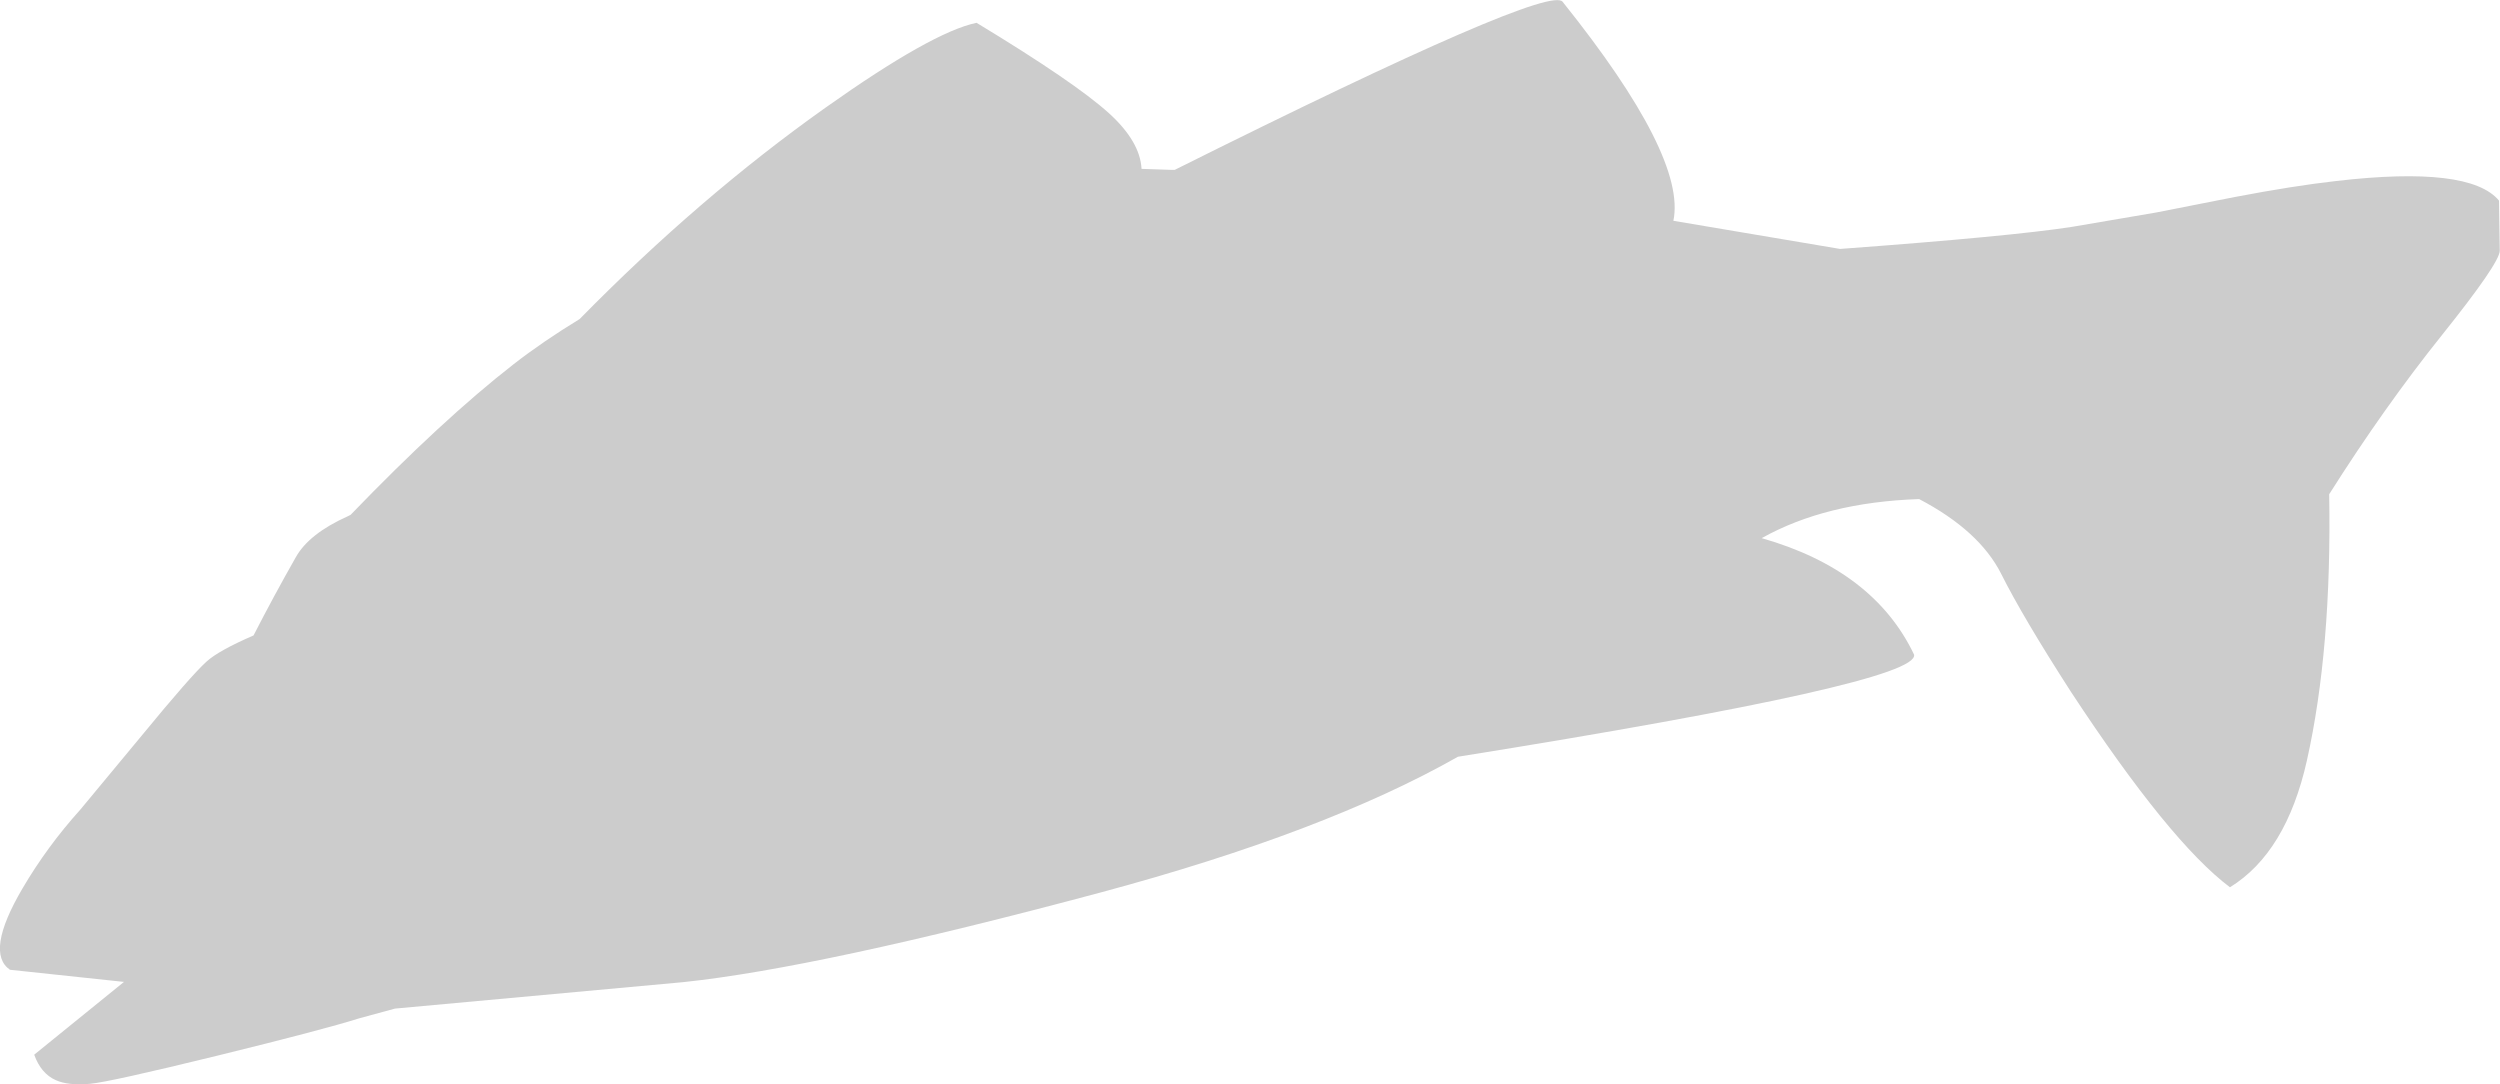 <?xml version="1.0" encoding="UTF-8" standalone="no"?>
<svg xmlns:xlink="http://www.w3.org/1999/xlink" height="223.45px" width="515.2px" xmlns="http://www.w3.org/2000/svg">
  <g transform="matrix(1.0, 0.0, 0.0, 1.0, 257.6, 111.7)">
    <path d="M257.55 -60.0 Q257.45 -57.4 245.6 -42.6 233.75 -27.8 222.4 -9.85 222.95 22.05 217.8 45.05 213.55 64.0 201.95 71.15 189.5 61.8 169.2 30.9 159.25 15.45 154.8 6.55 150.3 -2.35 137.9 -8.85 118.65 -8.2 105.45 -0.8 128.55 5.8 136.85 23.2 138.15 29.0 42.85 44.25 15.45 59.8 -30.7 72.2 -88.75 87.75 -116.8 90.7 L-176.2 96.15 -183.55 98.15 Q-191.0 100.5 -212.8 105.85 -235.05 111.3 -239.05 111.65 -243.55 112.05 -246.1 110.9 -249.15 109.55 -250.55 105.65 L-232.05 90.65 -255.55 88.15 Q-260.7 84.6 -253.0 71.45 -247.9 62.75 -241.05 55.15 L-228.4 39.9 Q-218.3 27.6 -215.05 24.65 -212.6 22.4 -205.35 19.25 -201.25 11.25 -196.65 3.15 -193.95 -1.7 -185.95 -5.3 L-185.35 -5.6 Q-166.45 -25.2 -151.75 -36.65 -145.7 -41.35 -138.15 -45.95 -113.45 -71.1 -87.5 -89.5 -65.5 -105.1 -56.35 -107.0 -36.2 -94.8 -29.1 -88.4 -22.65 -82.55 -22.35 -76.9 L-16.4 -76.7 -15.5 -76.7 Q61.85 -115.3 64.45 -111.3 90.0 -79.4 87.25 -66.2 L121.6 -60.4 Q156.85 -63.0 169.4 -64.95 L186.7 -67.9 202.95 -71.1 Q215.0 -73.4 223.85 -74.4 251.4 -77.6 257.4 -70.35 L257.55 -60.0" fill="#cccccc" fill-rule="evenodd" stroke="none"/>
  </g>
</svg>

